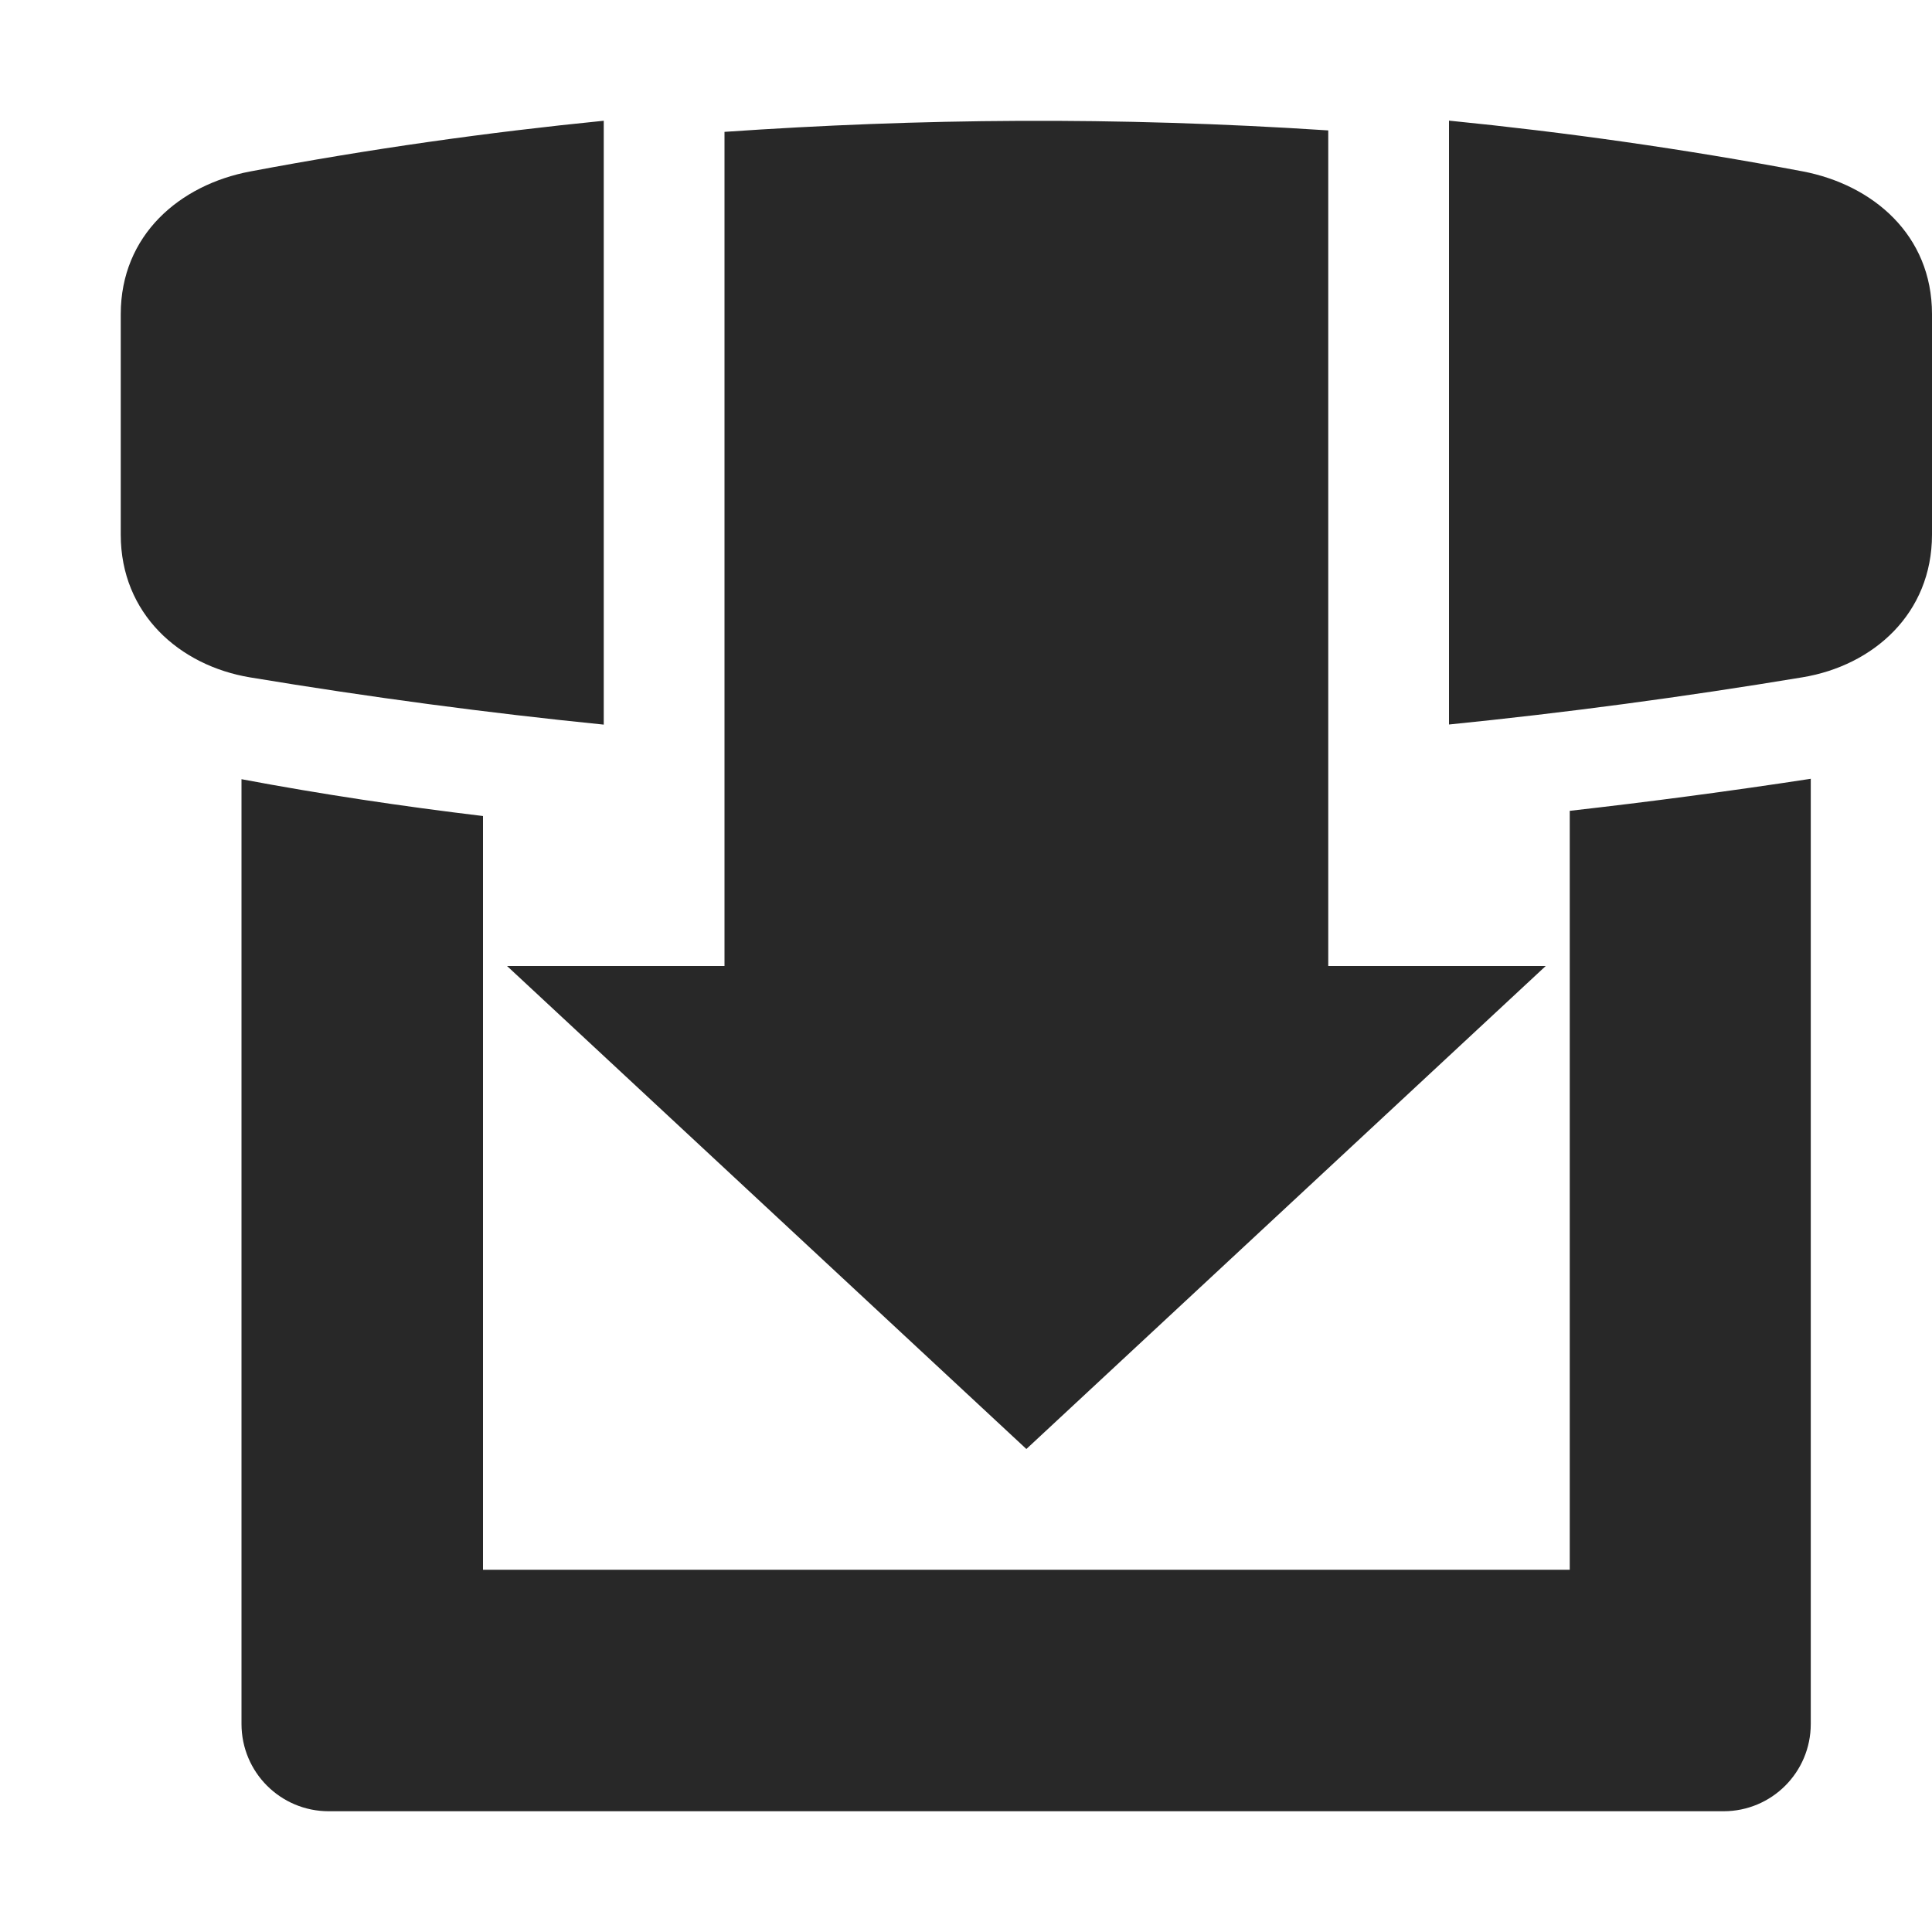<svg width="16" height="16" version="1.1" xmlns="http://www.w3.org/2000/svg">
  <defs>
    <style id="current-color-scheme" type="text/css">.ColorScheme-Text { color:#282828; } .ColorScheme-Highlight { color:#458588; }</style>
  </defs>
  <path class="ColorScheme-Text" d="m5 1c-0.962 0.096-1.938 0.233-2.928 0.42-0.584 0.11-1.072 0.527-1.072 1.182v1.826c0 0.655 0.486 1.085 1.072 1.182 0.989 0.164 1.964 0.294 2.928 0.391v-5zm1 0.092v6.908h-1.801l4.301 4 4.301-4h-1.801v-6.92c-1.772-0.116-3.385-0.099-5 0.012zm6-0.092v5c0.964-0.097 1.939-0.227 2.928-0.391 0.586-0.097 1.072-0.527 1.072-1.182v-1.826c0-0.655-0.489-1.071-1.072-1.182-0.99-0.187-1.966-0.324-2.928-0.42zm3 5.449c-0.672 0.103-1.338 0.191-2 0.266v6.285h-9v-6.242c-0.674-0.081-1.341-0.181-2-0.305v7.824c0 0.4 0.323 0.723 0.723 0.723h11.55c0.4 0 0.723-0.323 0.723-0.723v-7.828z" fill="currentColor"/>
</svg>
